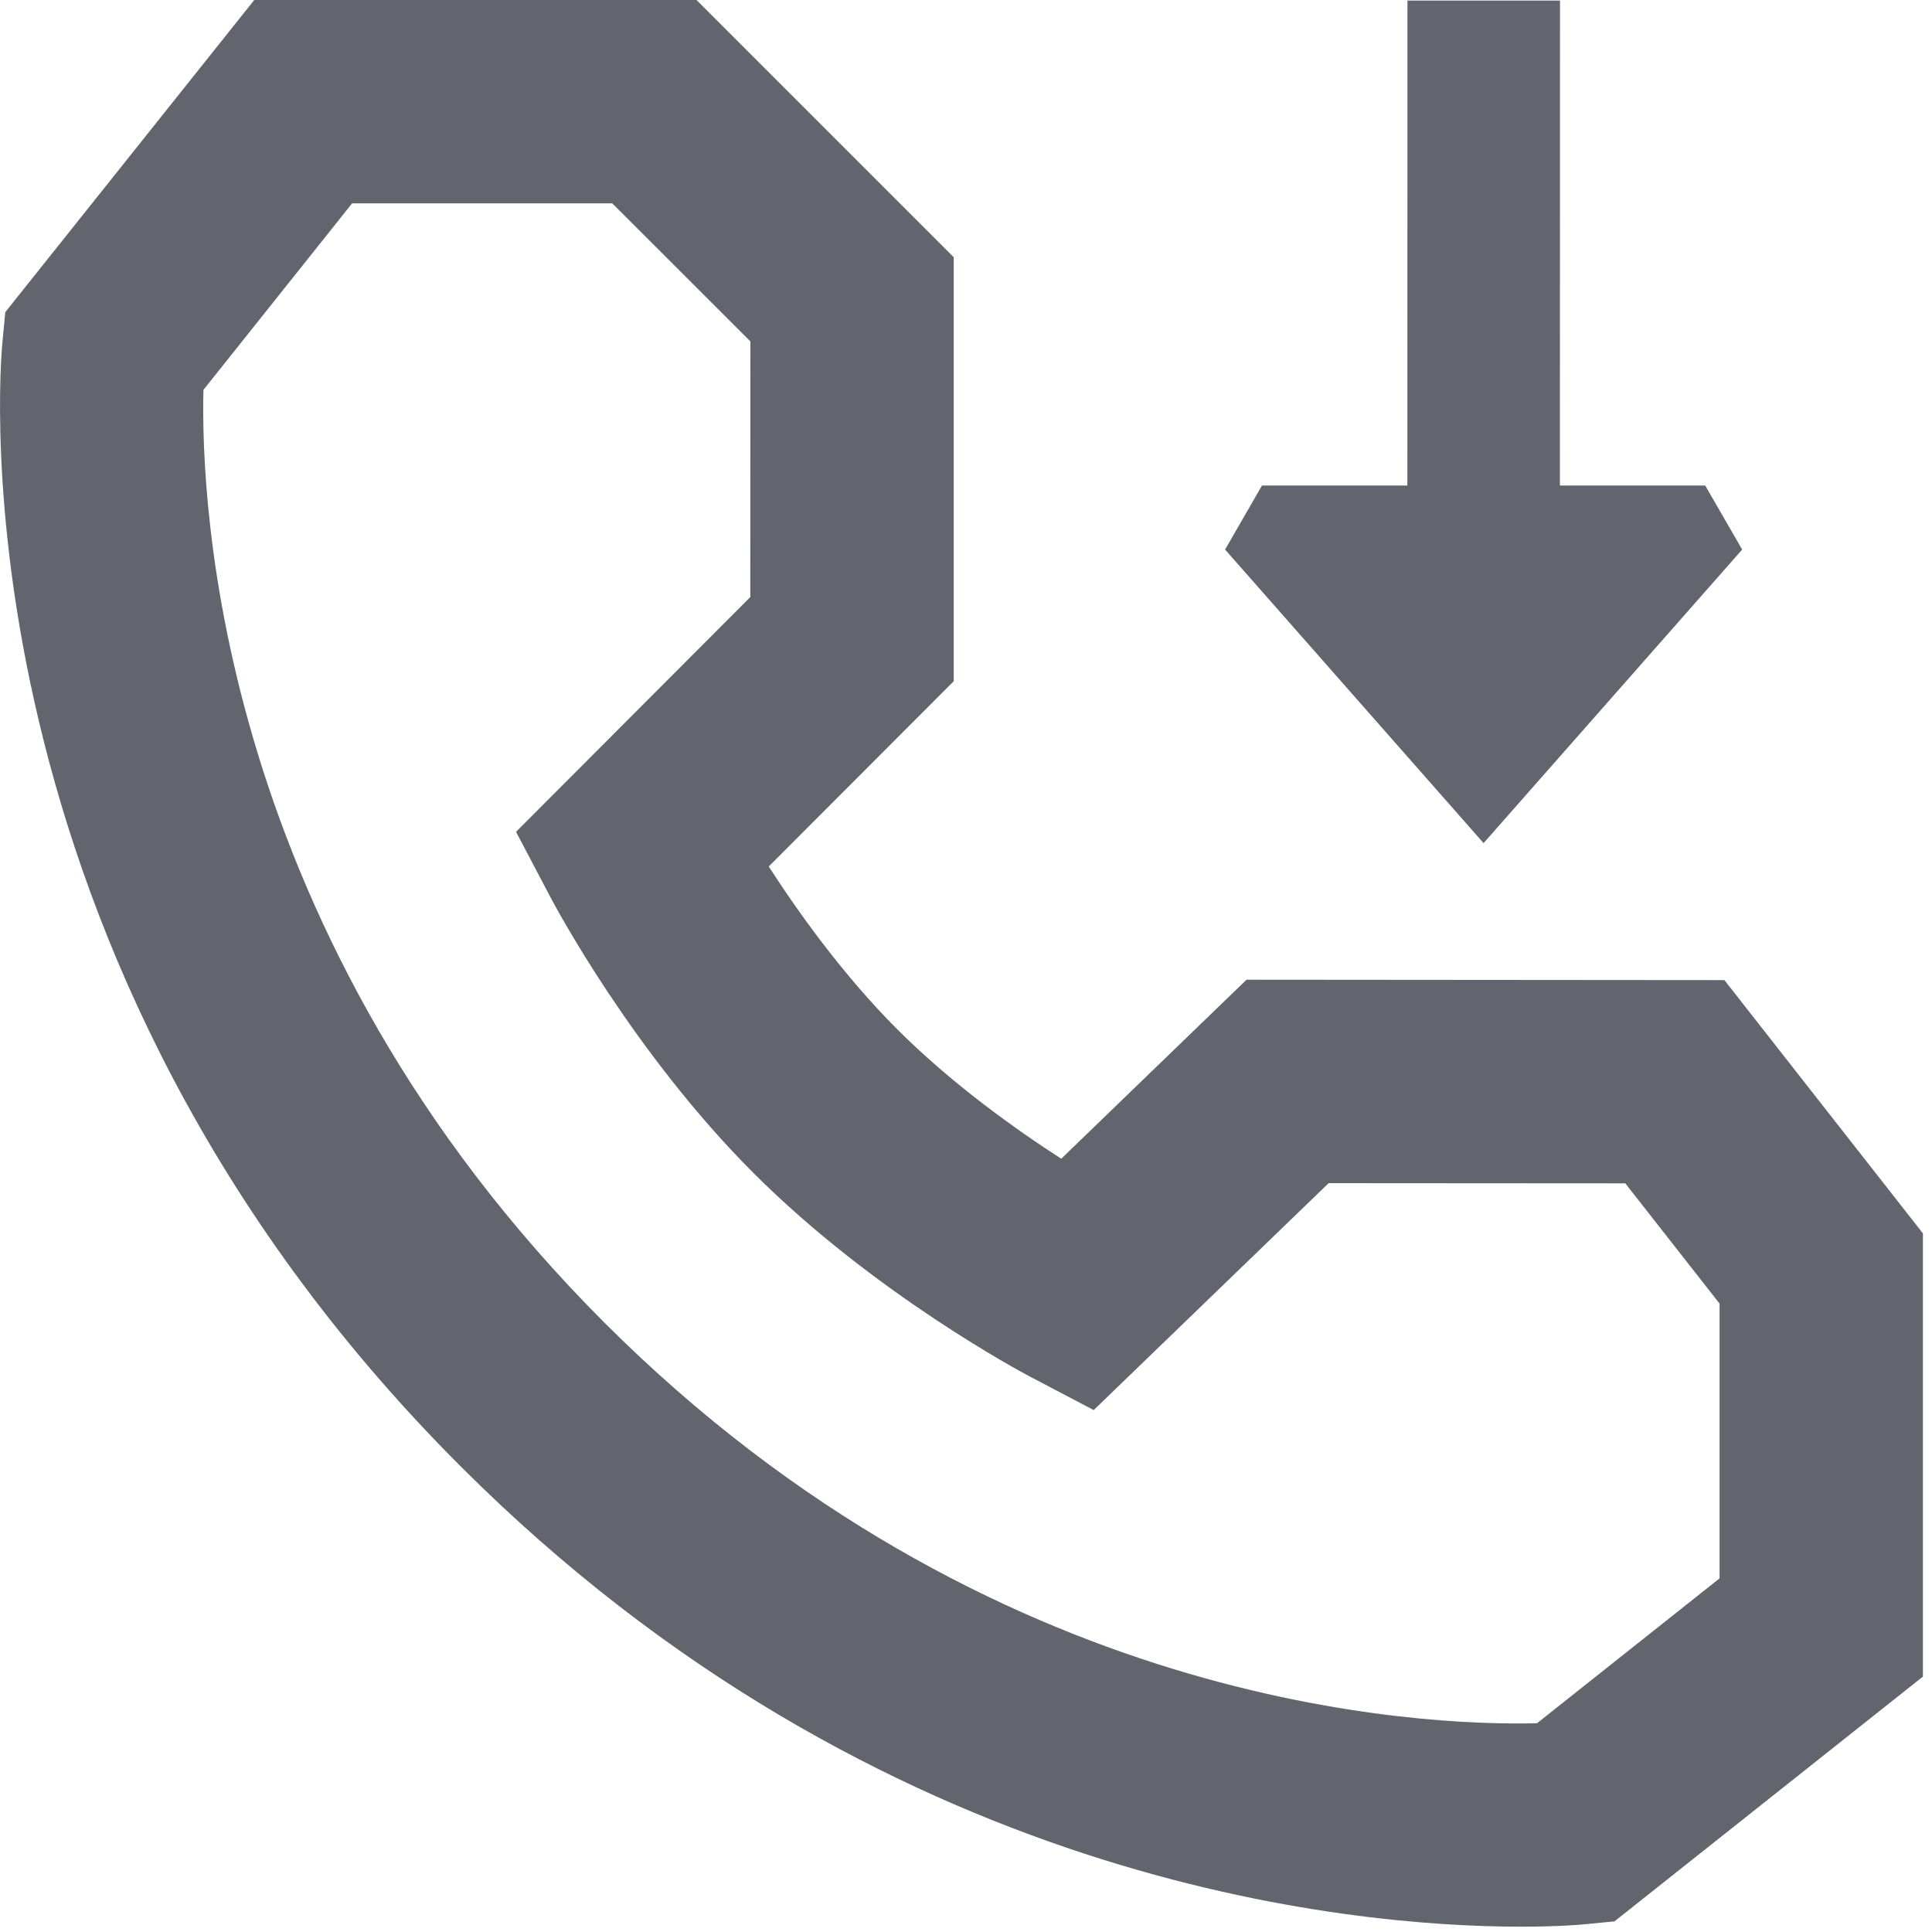 <?xml version="1.0" encoding="UTF-8"?>
<svg width="20px" height="20px" viewBox="0 0 20 20" version="1.1" xmlns="http://www.w3.org/2000/svg" xmlns:xlink="http://www.w3.org/1999/xlink">
    <title>call request thick</title>
    <defs>
        <path d="M19.652,7.026 L18.148,7.026 L18.149,2.006 L16.57,2.006 L16.569,7.026 L15.064,7.026 L14.682,7.689 L17.358,10.728 L20.035,7.689 L19.652,7.026 Z M4.106,6.036 C4.077,7.217 4.256,11.69 8.255,15.69 C12.254,19.689 16.725,19.868 17.911,19.839 L19.801,18.339 L19.801,15.495 L18.825,14.25 L15.754,14.248 L13.322,16.597 L12.648,16.243 C12.584,16.208 11.053,15.396 9.801,14.144 C8.549,12.893 7.737,11.361 7.703,11.297 L7.342,10.611 L9.767,8.181 L9.768,5.534 L8.338,4.105 L5.645,4.105 L4.106,6.036 Z M17.744,21.945 C15.994,21.945 11.107,21.519 6.767,17.178 C1.482,11.894 2,5.799 2.025,5.543 L2.055,5.231 L4.632,2 L9.21,2 L11.873,4.663 L11.873,9.052 L9.958,10.97 C10.263,11.443 10.727,12.093 11.289,12.656 C11.857,13.223 12.513,13.69 12.986,13.995 L14.904,12.142 L19.851,12.146 L21.906,14.768 L21.906,19.356 L18.713,21.89 L18.403,21.92 C18.357,21.925 18.125,21.945 17.744,21.945 L17.744,21.945 Z" id="path-1"></path>
    </defs>
    <g id="Icons" stroke="none" stroke-width="1" fill="none" fill-rule="evenodd">
        <g id="Icons-[All-Platforms]" transform="translate(-353, -278)">
            <g id="Group" transform="translate(351, 276)">
                <mask id="mask-2" fill="white">
                    <use xlink:href="#path-1"></use>
                </mask>
                <use id="Combined-Shape" fill="#62656E" xlink:href="#path-1"></use>
            </g>
        </g>
    </g>
</svg>